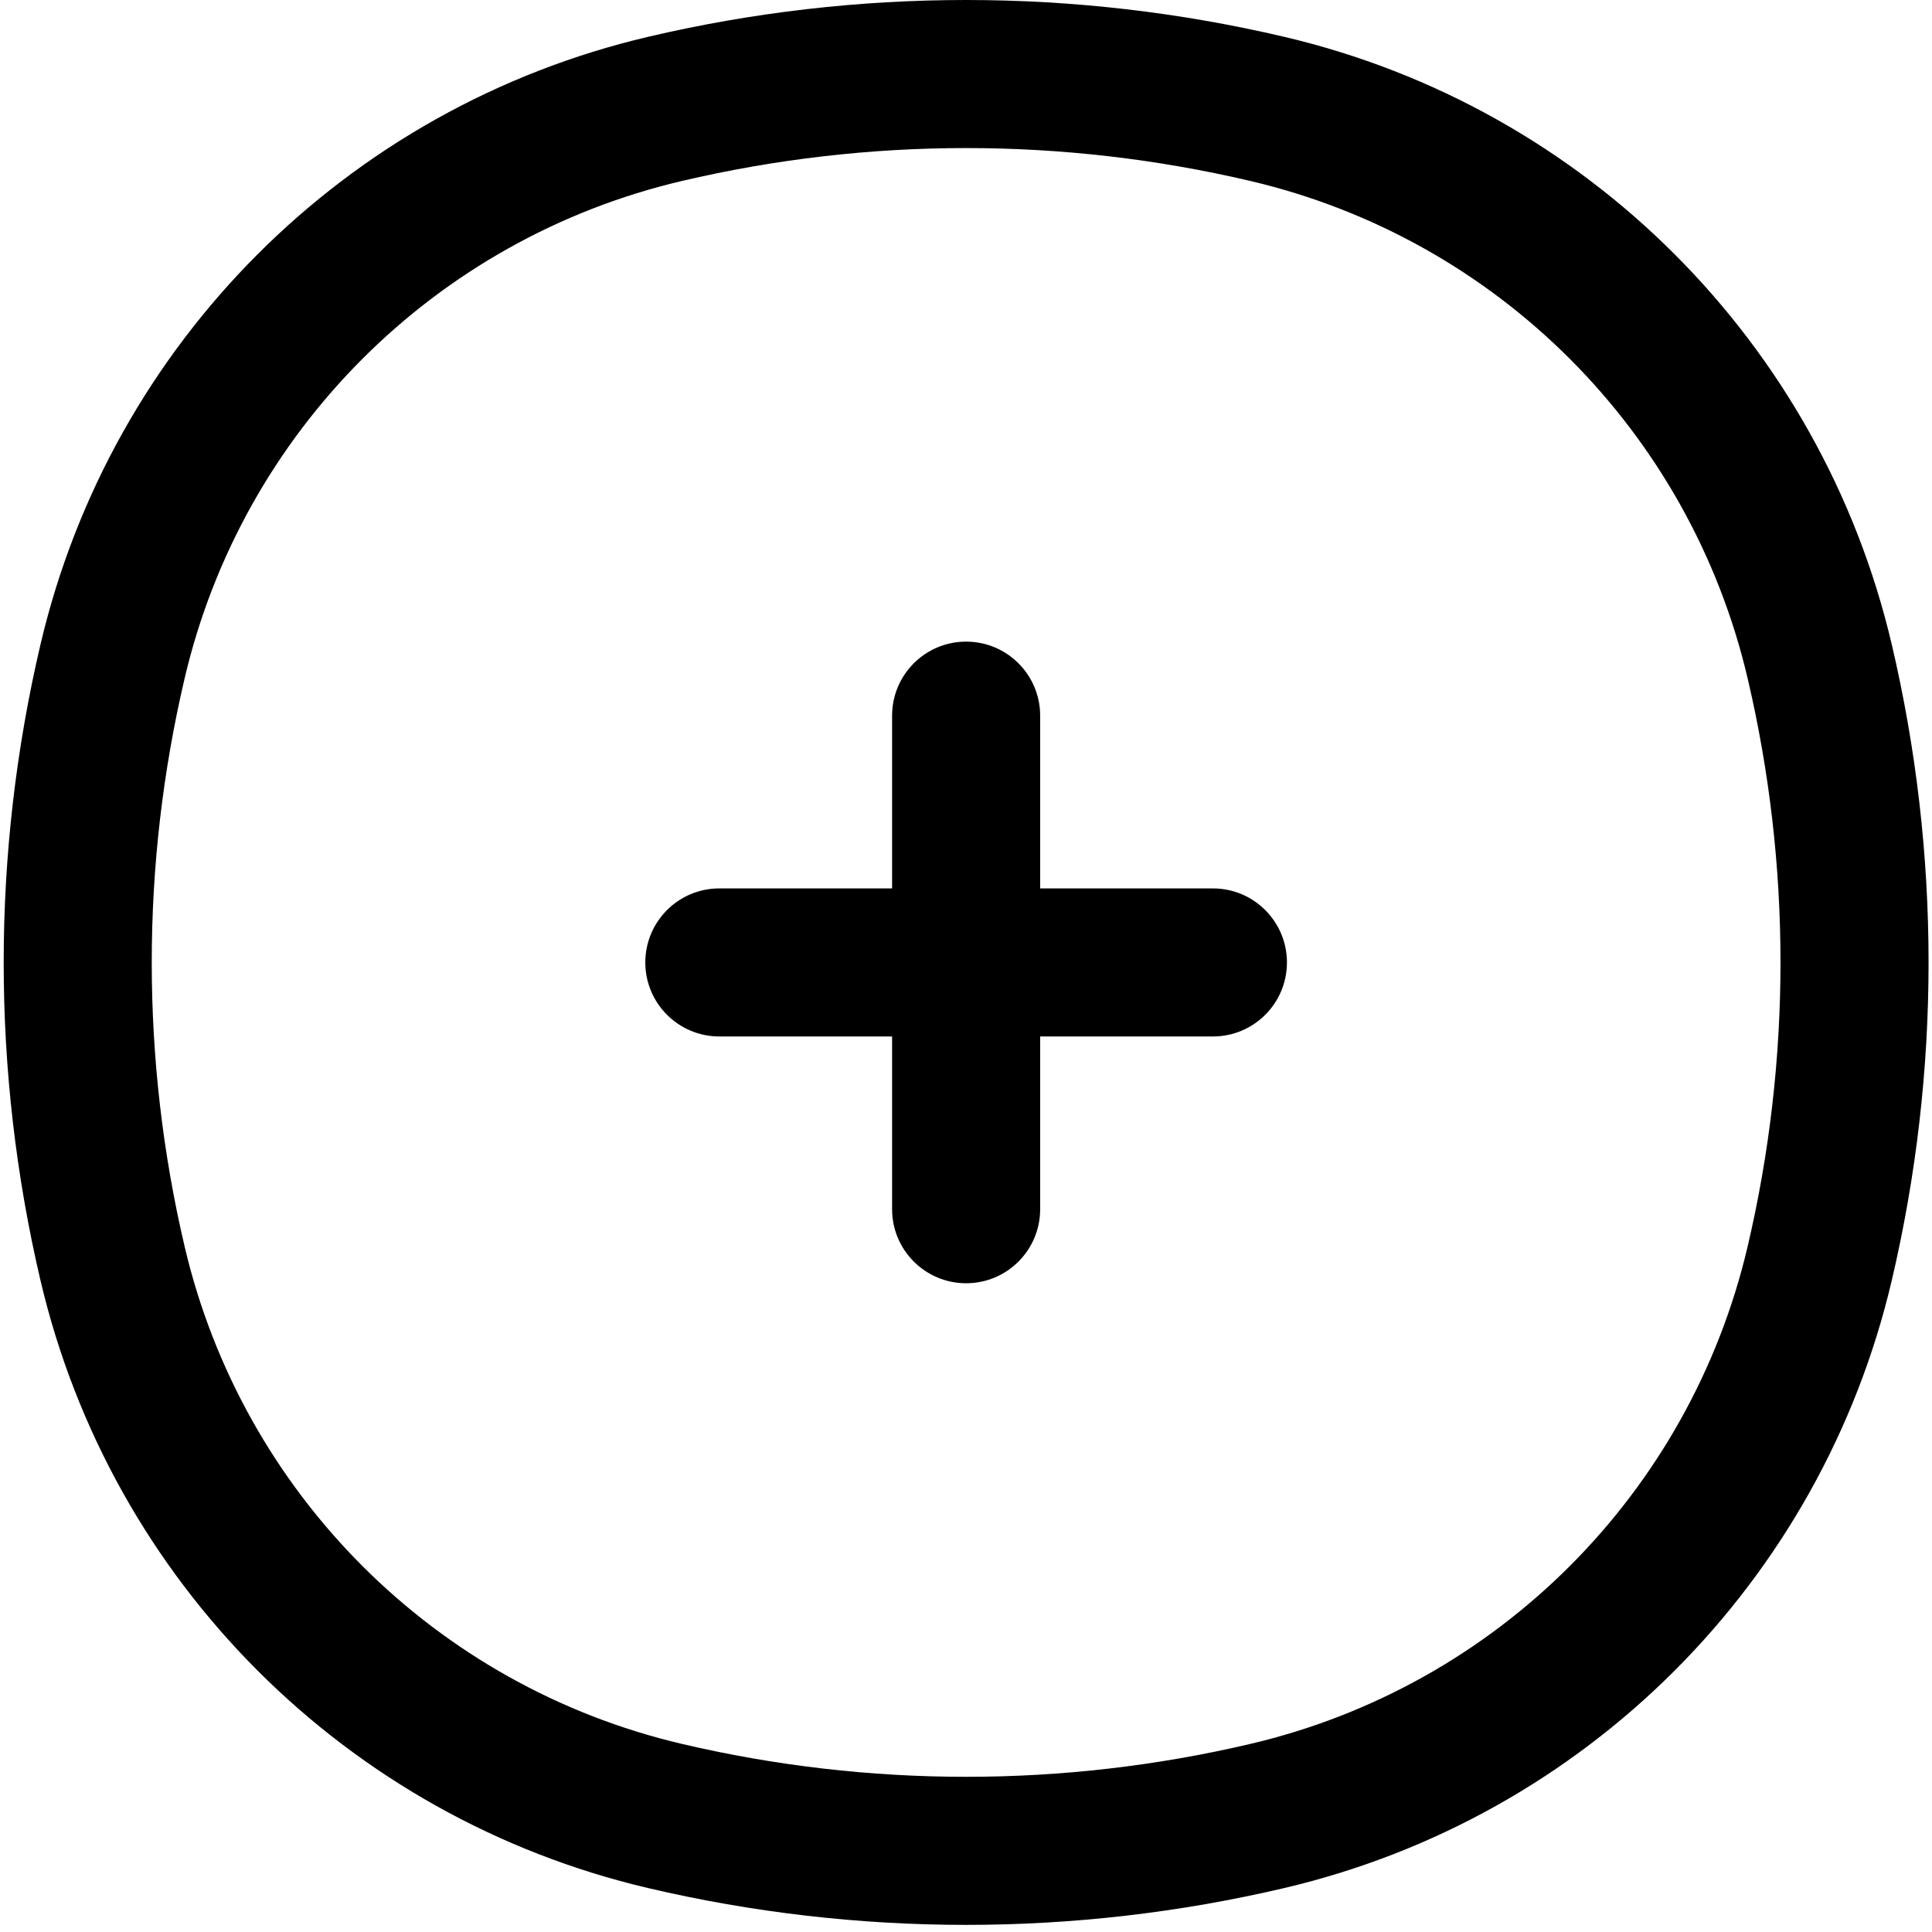 <svg width="260" height="260" viewBox="0 0 260 260" fill="none" xmlns="http://www.w3.org/2000/svg">
<path fill-rule="evenodd" clip-rule="evenodd" d="M168.253 24.351C143.103 18.451 116.931 18.451 91.781 24.351C58.569 32.141 32.637 58.073 24.847 91.285C18.947 116.435 18.947 142.607 24.847 167.757C32.637 200.969 58.569 226.901 91.781 234.691C116.931 240.59 143.103 240.59 168.253 234.691C201.465 226.901 227.397 200.969 235.187 167.757C241.086 142.607 241.086 116.435 235.187 91.285C227.397 58.073 201.465 32.141 168.253 24.351ZM87.231 4.951C115.372 -1.65 144.662 -1.65 172.803 4.951C213.383 14.47 245.069 46.155 254.587 86.735C261.188 114.877 261.188 144.166 254.587 172.307C245.069 212.887 213.383 244.573 172.803 254.091C144.662 260.692 115.372 260.692 87.231 254.091C46.651 244.573 14.966 212.887 5.447 172.308C-1.154 144.166 -1.154 114.877 5.447 86.735C14.966 46.155 46.651 14.47 87.231 4.951Z" fill="black"/>
<path fill-rule="evenodd" clip-rule="evenodd" d="M130.017 86.347C135.519 86.347 139.98 90.808 139.98 96.31V119.558H163.228C168.73 119.558 173.191 124.019 173.191 129.521C173.191 135.023 168.73 139.484 163.228 139.484H139.98V162.731C139.98 168.234 135.519 172.695 130.017 172.695C124.515 172.695 120.054 168.234 120.054 162.731V139.484H96.806C91.304 139.484 86.843 135.023 86.843 129.521C86.843 124.019 91.304 119.558 96.806 119.558H120.054V96.31C120.054 90.808 124.515 86.347 130.017 86.347Z" fill="black"/>
</svg>
